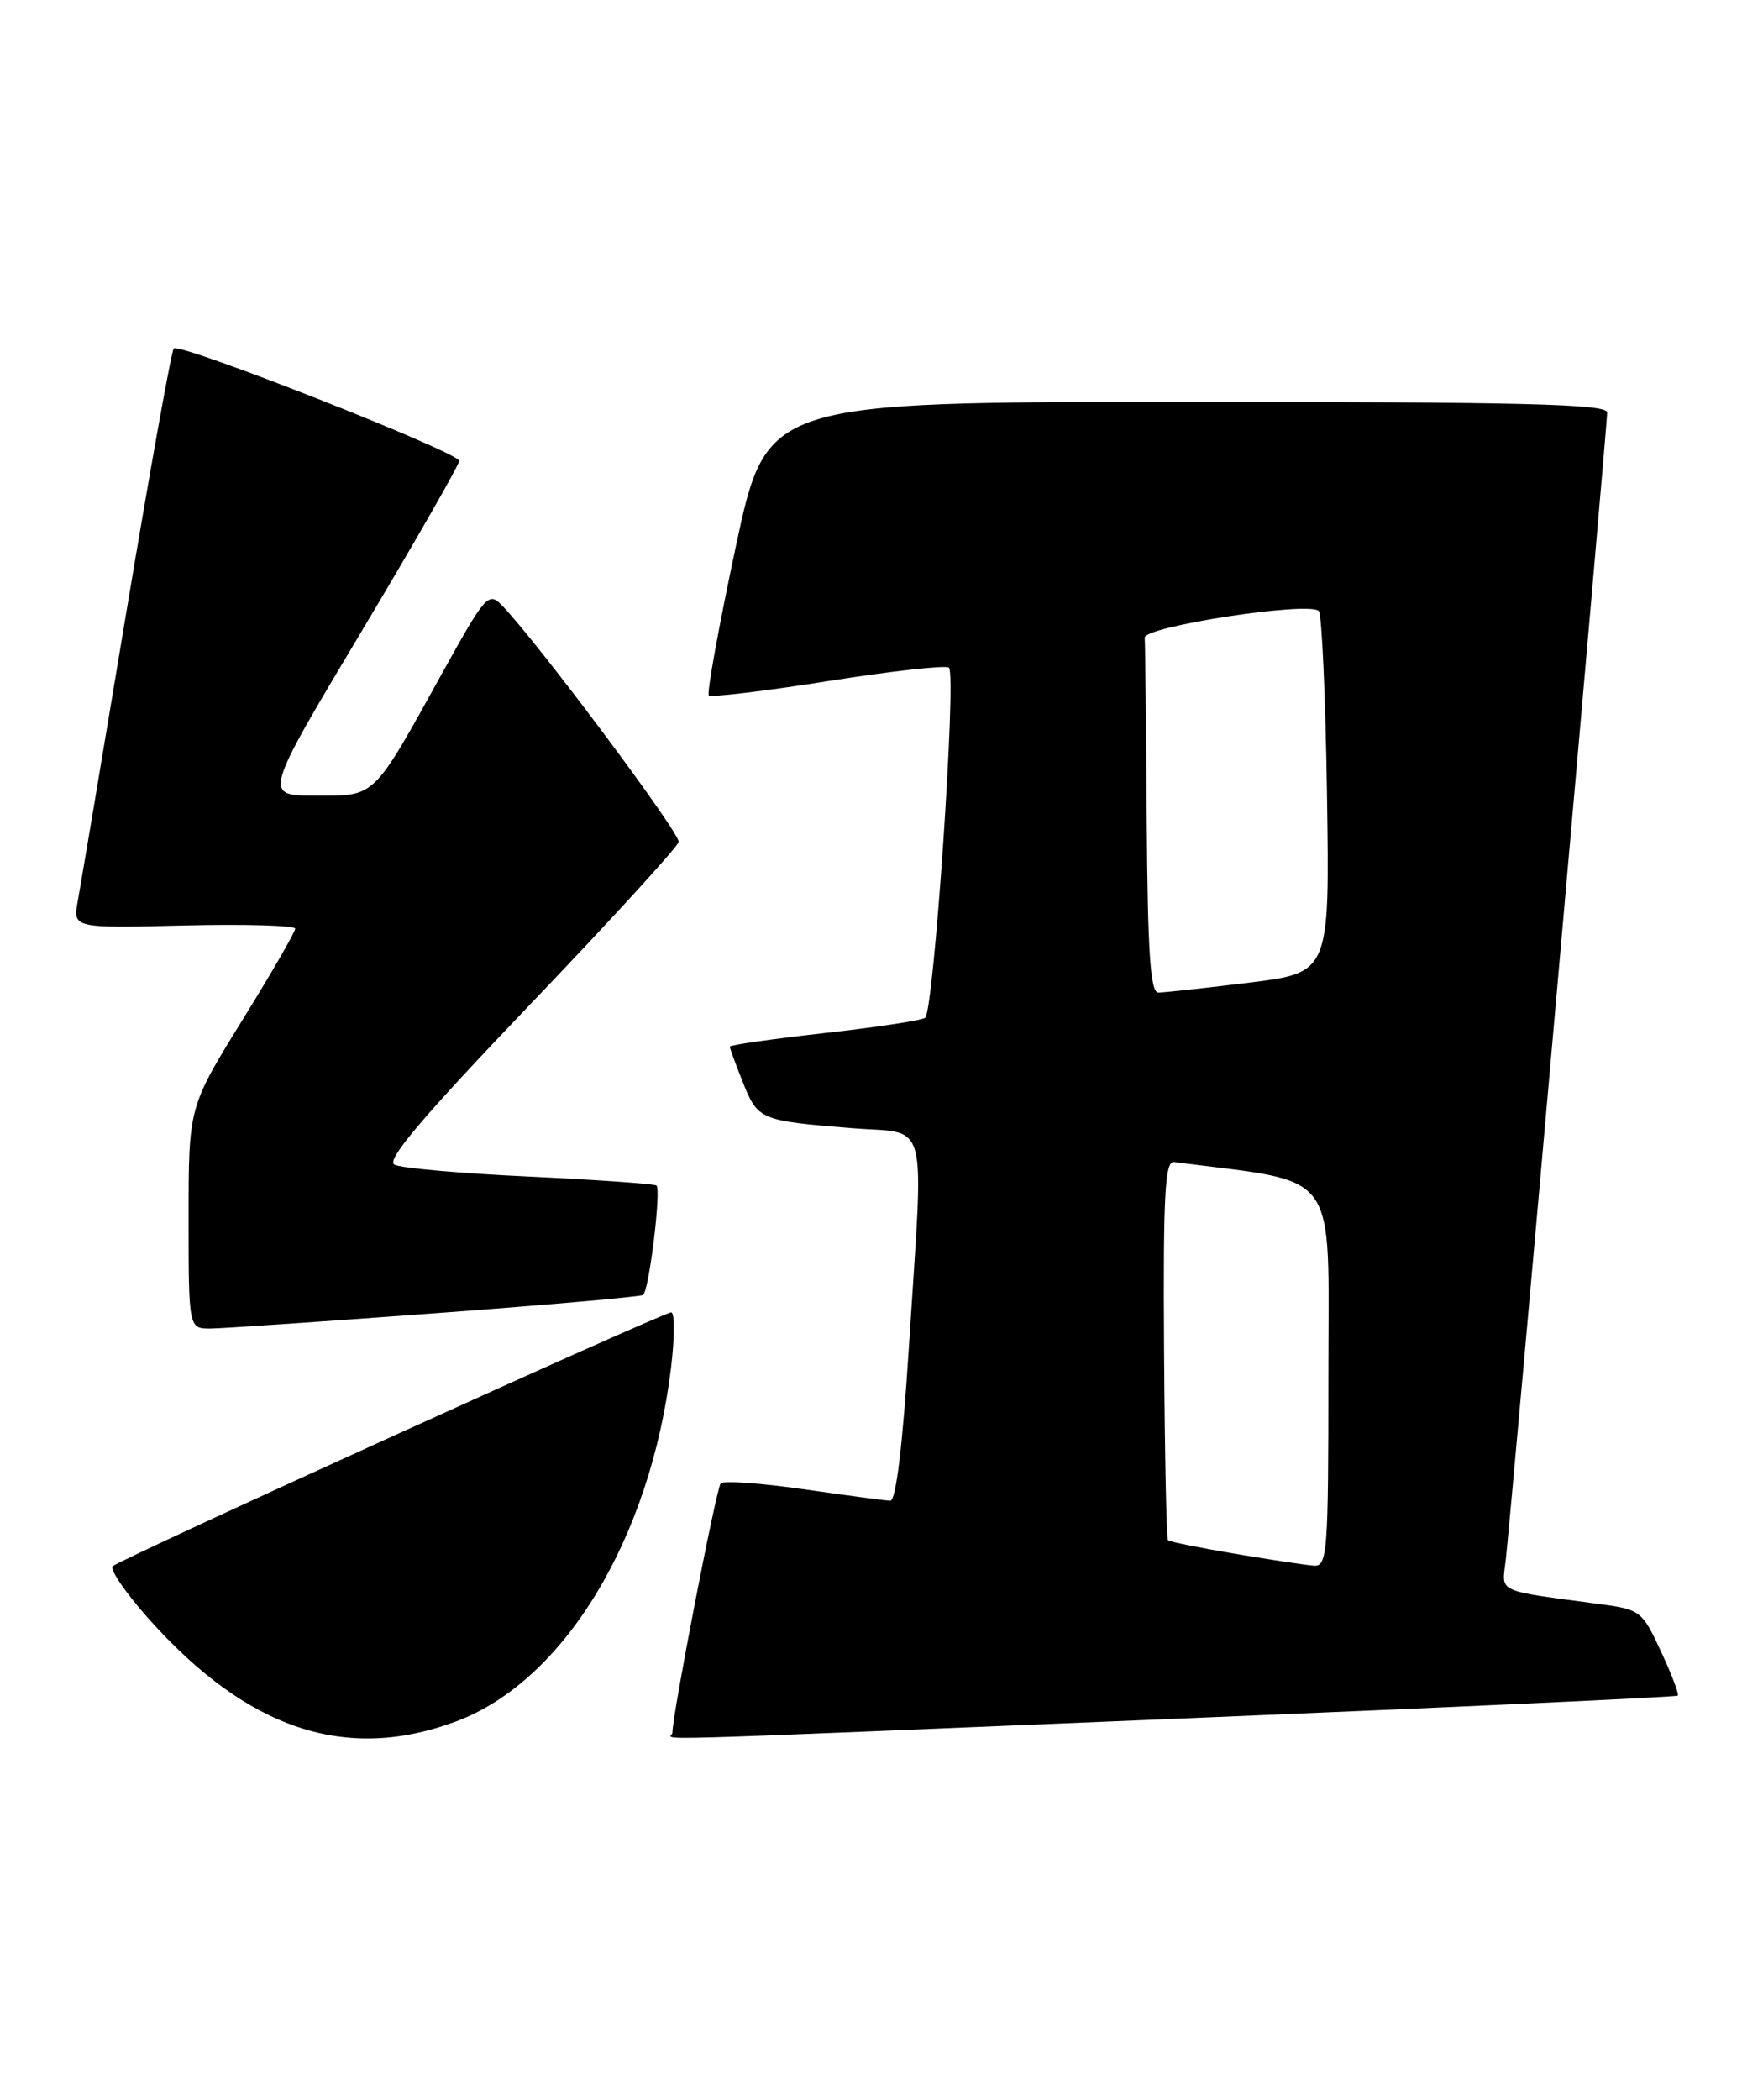 <?xml version="1.0" encoding="UTF-8" standalone="no"?>
<!DOCTYPE svg PUBLIC "-//W3C//DTD SVG 1.1//EN" "http://www.w3.org/Graphics/SVG/1.1/DTD/svg11.dtd" >
<svg xmlns="http://www.w3.org/2000/svg" xmlns:xlink="http://www.w3.org/1999/xlink" version="1.1" viewBox="0 0 215 256">
 <g >
 <path fill="currentColor"
d=" M 55.65 209.86 C 68.79 204.94 79.32 187.58 81.84 166.69 C 82.28 163.01 82.29 160.00 81.85 160.00 C 80.87 160.00 14.79 190.02 13.75 190.94 C 13.34 191.30 15.29 194.17 18.10 197.32 C 30.18 210.88 42.20 214.89 55.65 209.86 Z  M 144.40 209.50 C 177.35 208.14 204.44 206.89 204.61 206.72 C 204.78 206.55 203.86 204.13 202.56 201.34 C 200.31 196.46 200.02 196.23 195.36 195.60 C 182.20 193.83 183.16 194.27 183.63 190.18 C 184.23 185.04 196.00 51.84 196.00 50.28 C 196.00 49.26 185.68 49.00 144.75 49.00 C 93.50 49.00 93.50 49.00 89.73 66.65 C 87.66 76.35 86.18 84.51 86.44 84.78 C 86.71 85.04 93.27 84.26 101.03 83.03 C 108.79 81.80 115.40 81.07 115.73 81.40 C 116.67 82.33 113.87 123.43 112.82 124.09 C 112.31 124.42 106.74 125.26 100.44 125.96 C 94.15 126.67 89.00 127.40 89.00 127.60 C 89.00 127.80 89.72 129.75 90.59 131.94 C 92.42 136.52 92.68 136.63 103.75 137.53 C 113.45 138.33 112.67 135.38 110.84 164.25 C 110.08 176.25 109.26 182.99 108.57 182.96 C 107.98 182.95 103.22 182.31 98.00 181.56 C 92.78 180.81 88.22 180.49 87.89 180.85 C 87.36 181.41 81.99 209.12 82.00 211.25 C 82.00 212.18 74.43 212.39 144.40 209.50 Z  M 53.29 160.09 C 66.93 159.08 78.25 158.08 78.44 157.87 C 79.19 157.10 80.66 144.91 80.05 144.53 C 79.70 144.32 72.69 143.83 64.46 143.44 C 56.23 143.06 48.87 142.41 48.09 141.99 C 47.07 141.45 51.52 136.19 64.59 122.52 C 74.44 112.22 82.62 103.28 82.76 102.65 C 82.99 101.62 65.41 78.10 61.18 73.77 C 59.58 72.14 59.18 72.59 54.09 81.77 C 45.36 97.53 45.90 97.00 38.49 97.00 C 32.12 97.00 32.12 97.00 44.06 77.03 C 50.63 66.04 56.00 56.66 56.00 56.19 C 56.00 55.16 21.93 41.74 21.19 42.48 C 20.91 42.76 18.30 57.28 15.39 74.74 C 12.48 92.21 9.82 108.00 9.49 109.83 C 8.88 113.16 8.88 113.16 22.44 112.83 C 29.90 112.65 36.00 112.83 36.00 113.22 C 36.00 113.62 33.08 118.68 29.50 124.46 C 23.00 134.98 23.00 134.98 23.00 148.49 C 23.00 162.00 23.00 162.00 25.75 161.97 C 27.26 161.95 39.66 161.10 53.29 160.09 Z  M 150.64 189.43 C 146.32 188.71 142.63 187.96 142.44 187.77 C 142.25 187.59 142.04 177.10 141.96 164.47 C 141.84 145.78 142.07 141.53 143.16 141.67 C 163.62 144.31 162.00 142.07 162.00 167.60 C 162.00 189.27 161.87 190.99 160.25 190.88 C 159.29 190.81 154.96 190.16 150.64 189.43 Z  M 139.85 100.00 C 139.77 88.45 139.66 78.44 139.60 77.75 C 139.49 76.38 159.62 73.29 160.83 74.49 C 161.20 74.86 161.65 84.93 161.83 96.87 C 162.16 118.58 162.16 118.58 152.33 119.80 C 146.92 120.47 141.94 121.01 141.25 121.01 C 140.29 121.00 139.96 116.05 139.85 100.00 Z "/>
</g>
</svg>